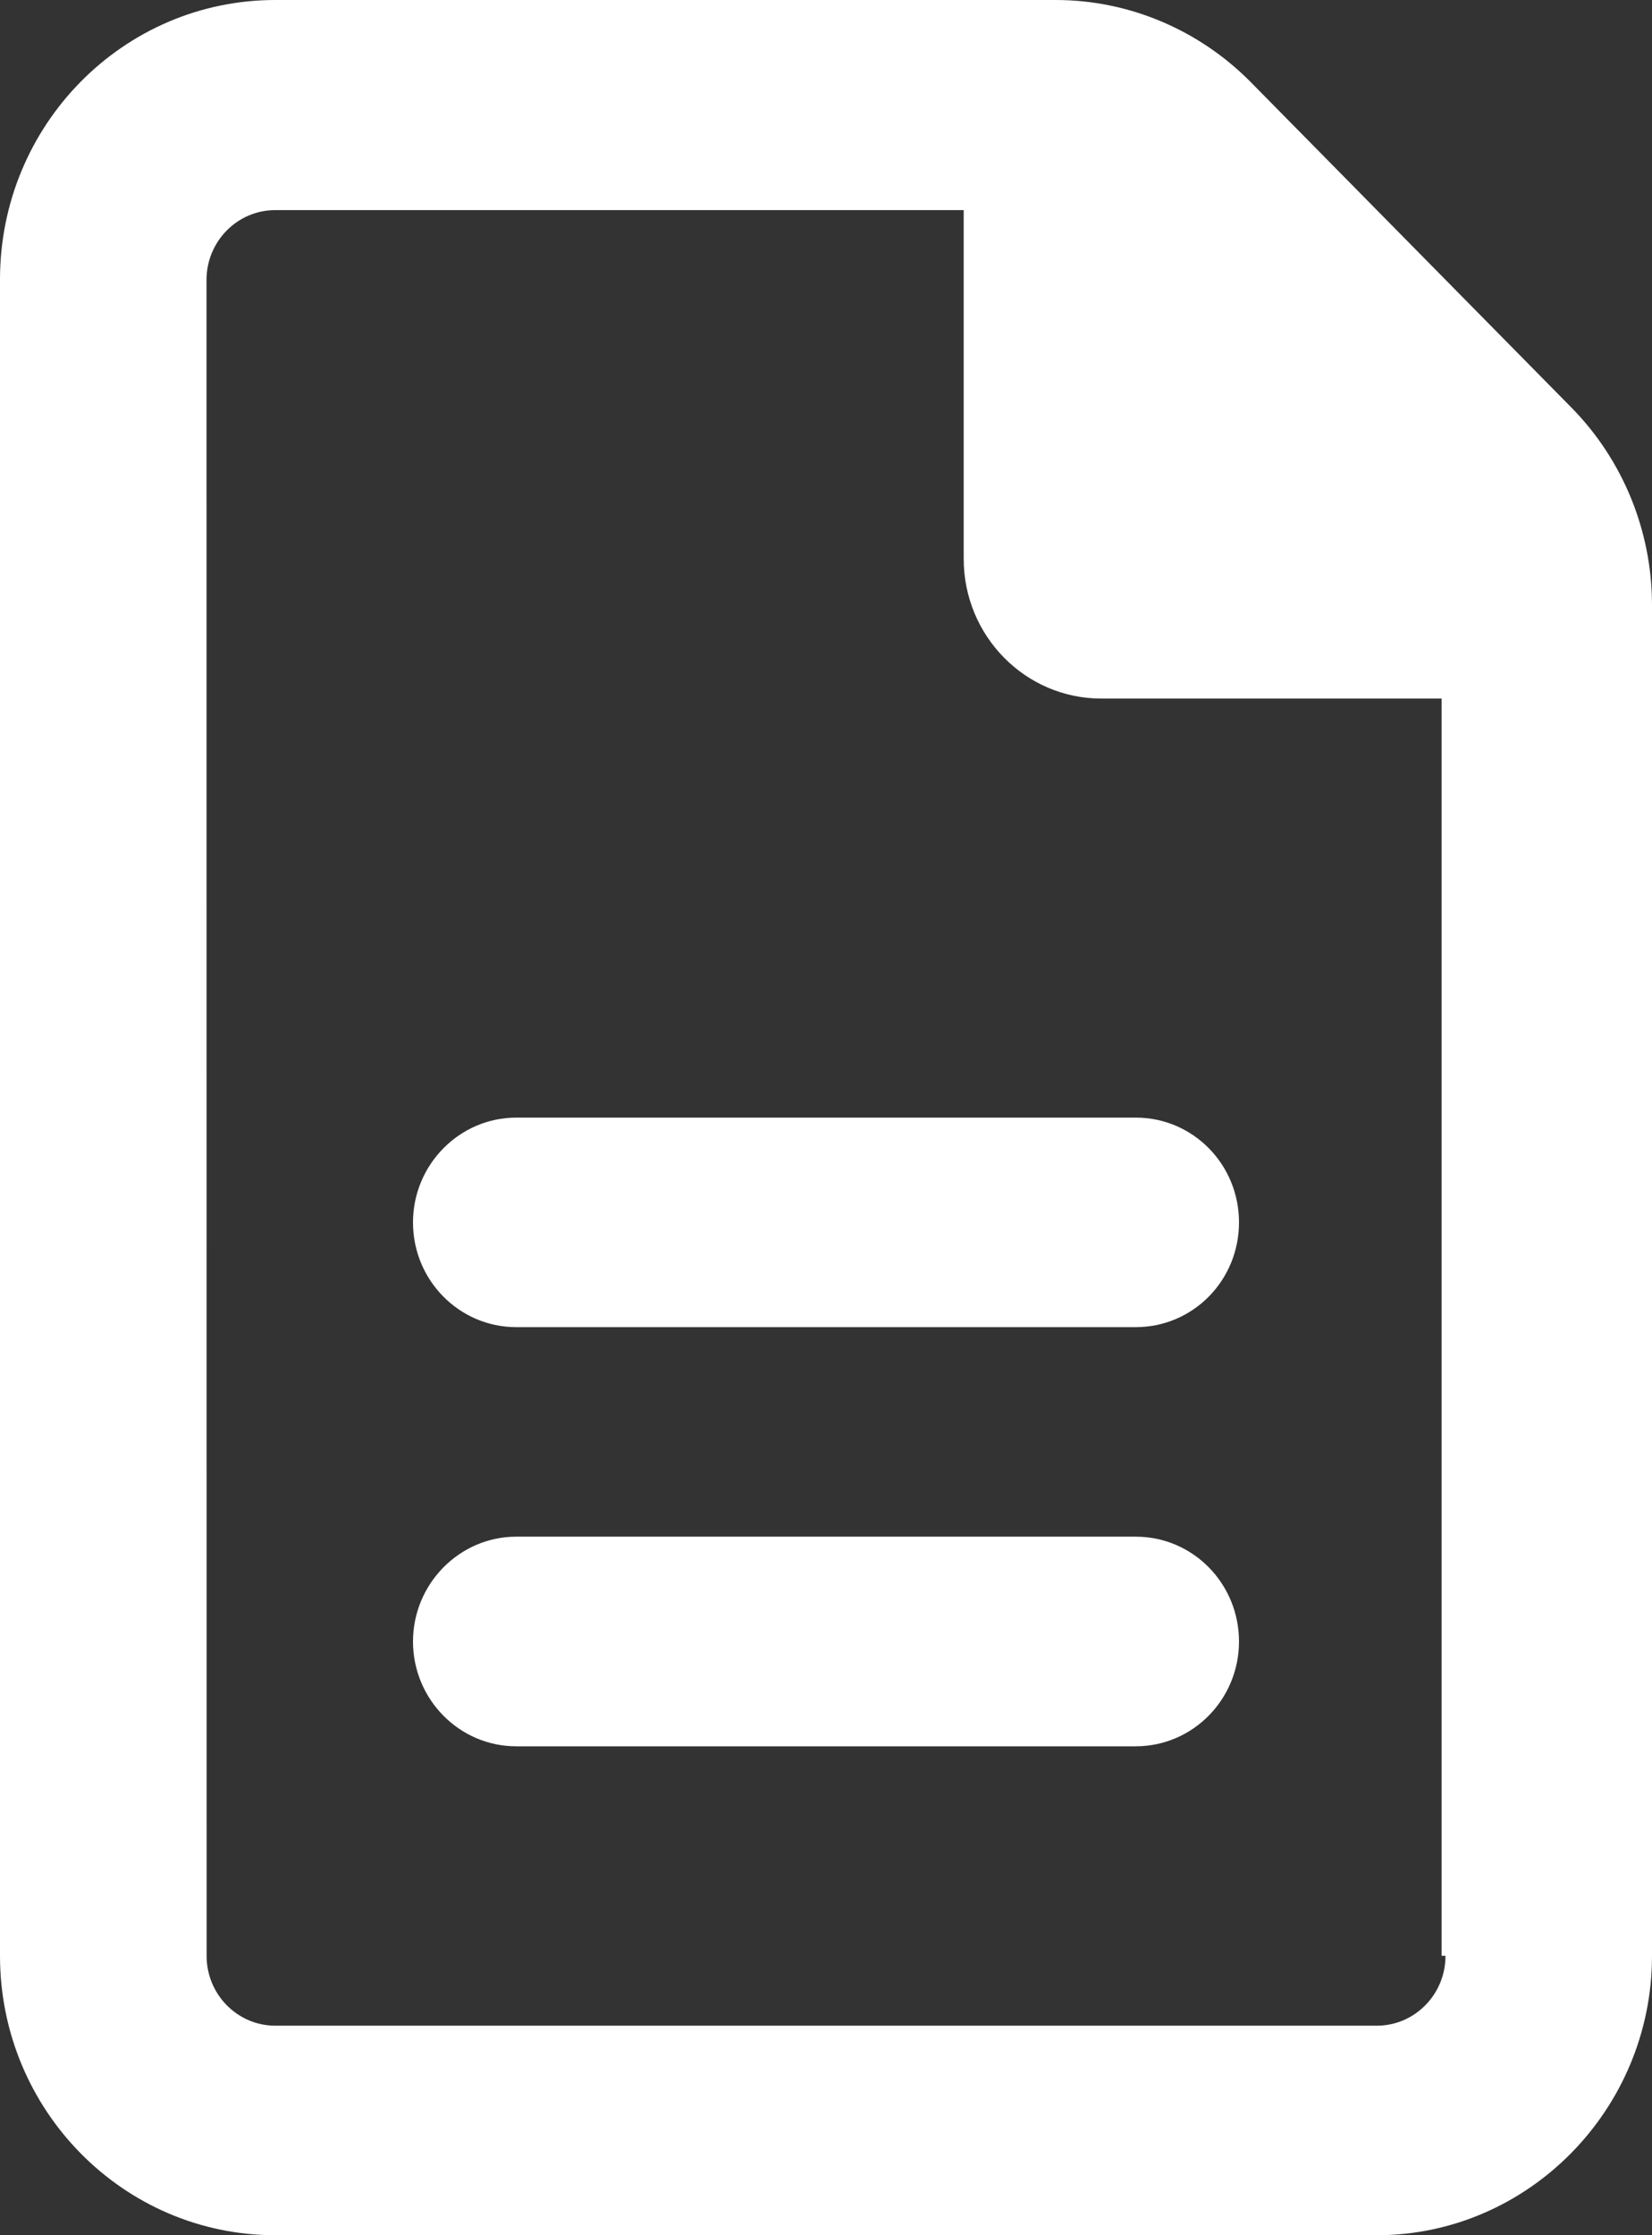 <svg width="17" height="23" viewBox="0 0 17 23" fill="none" xmlns="http://www.w3.org/2000/svg">
<rect x="0" y="0" width="17" height="23" fill="#333333" stroke="none"/>
<path d="M16.172 4.195L12.868 0.842C12.334 0.303 11.612 4.49219e-06 10.864 4.49219e-06L2.833 0C1.268 0 0 1.287 0 2.875L0 20.125C0 21.712 1.269 23 2.834 23H14.167C15.725 23 17 21.706 17 20.125V6.226C17 5.467 16.703 4.735 16.172 4.195ZM14.875 20.125C14.875 20.522 14.558 20.844 14.167 20.844H2.834C2.443 20.844 2.126 20.522 2.126 20.125L2.125 2.881C2.125 2.484 2.442 2.162 2.833 2.162H9.917V5.75C9.917 6.544 10.551 7.188 11.333 7.188H14.835V20.125H14.875ZM4.25 12.578C4.25 13.176 4.728 13.656 5.312 13.656H11.688C12.276 13.656 12.75 13.176 12.75 12.578C12.75 11.981 12.276 11.5 11.688 11.5H5.312C4.728 11.5 4.25 11.985 4.25 12.578ZM11.688 15.812H5.312C4.728 15.812 4.25 16.298 4.25 16.891C4.25 17.484 4.726 17.969 5.312 17.969H11.688C12.274 17.969 12.75 17.486 12.75 16.891C12.75 16.295 12.276 15.812 11.688 15.812Z" fill="white"/>
</svg>
